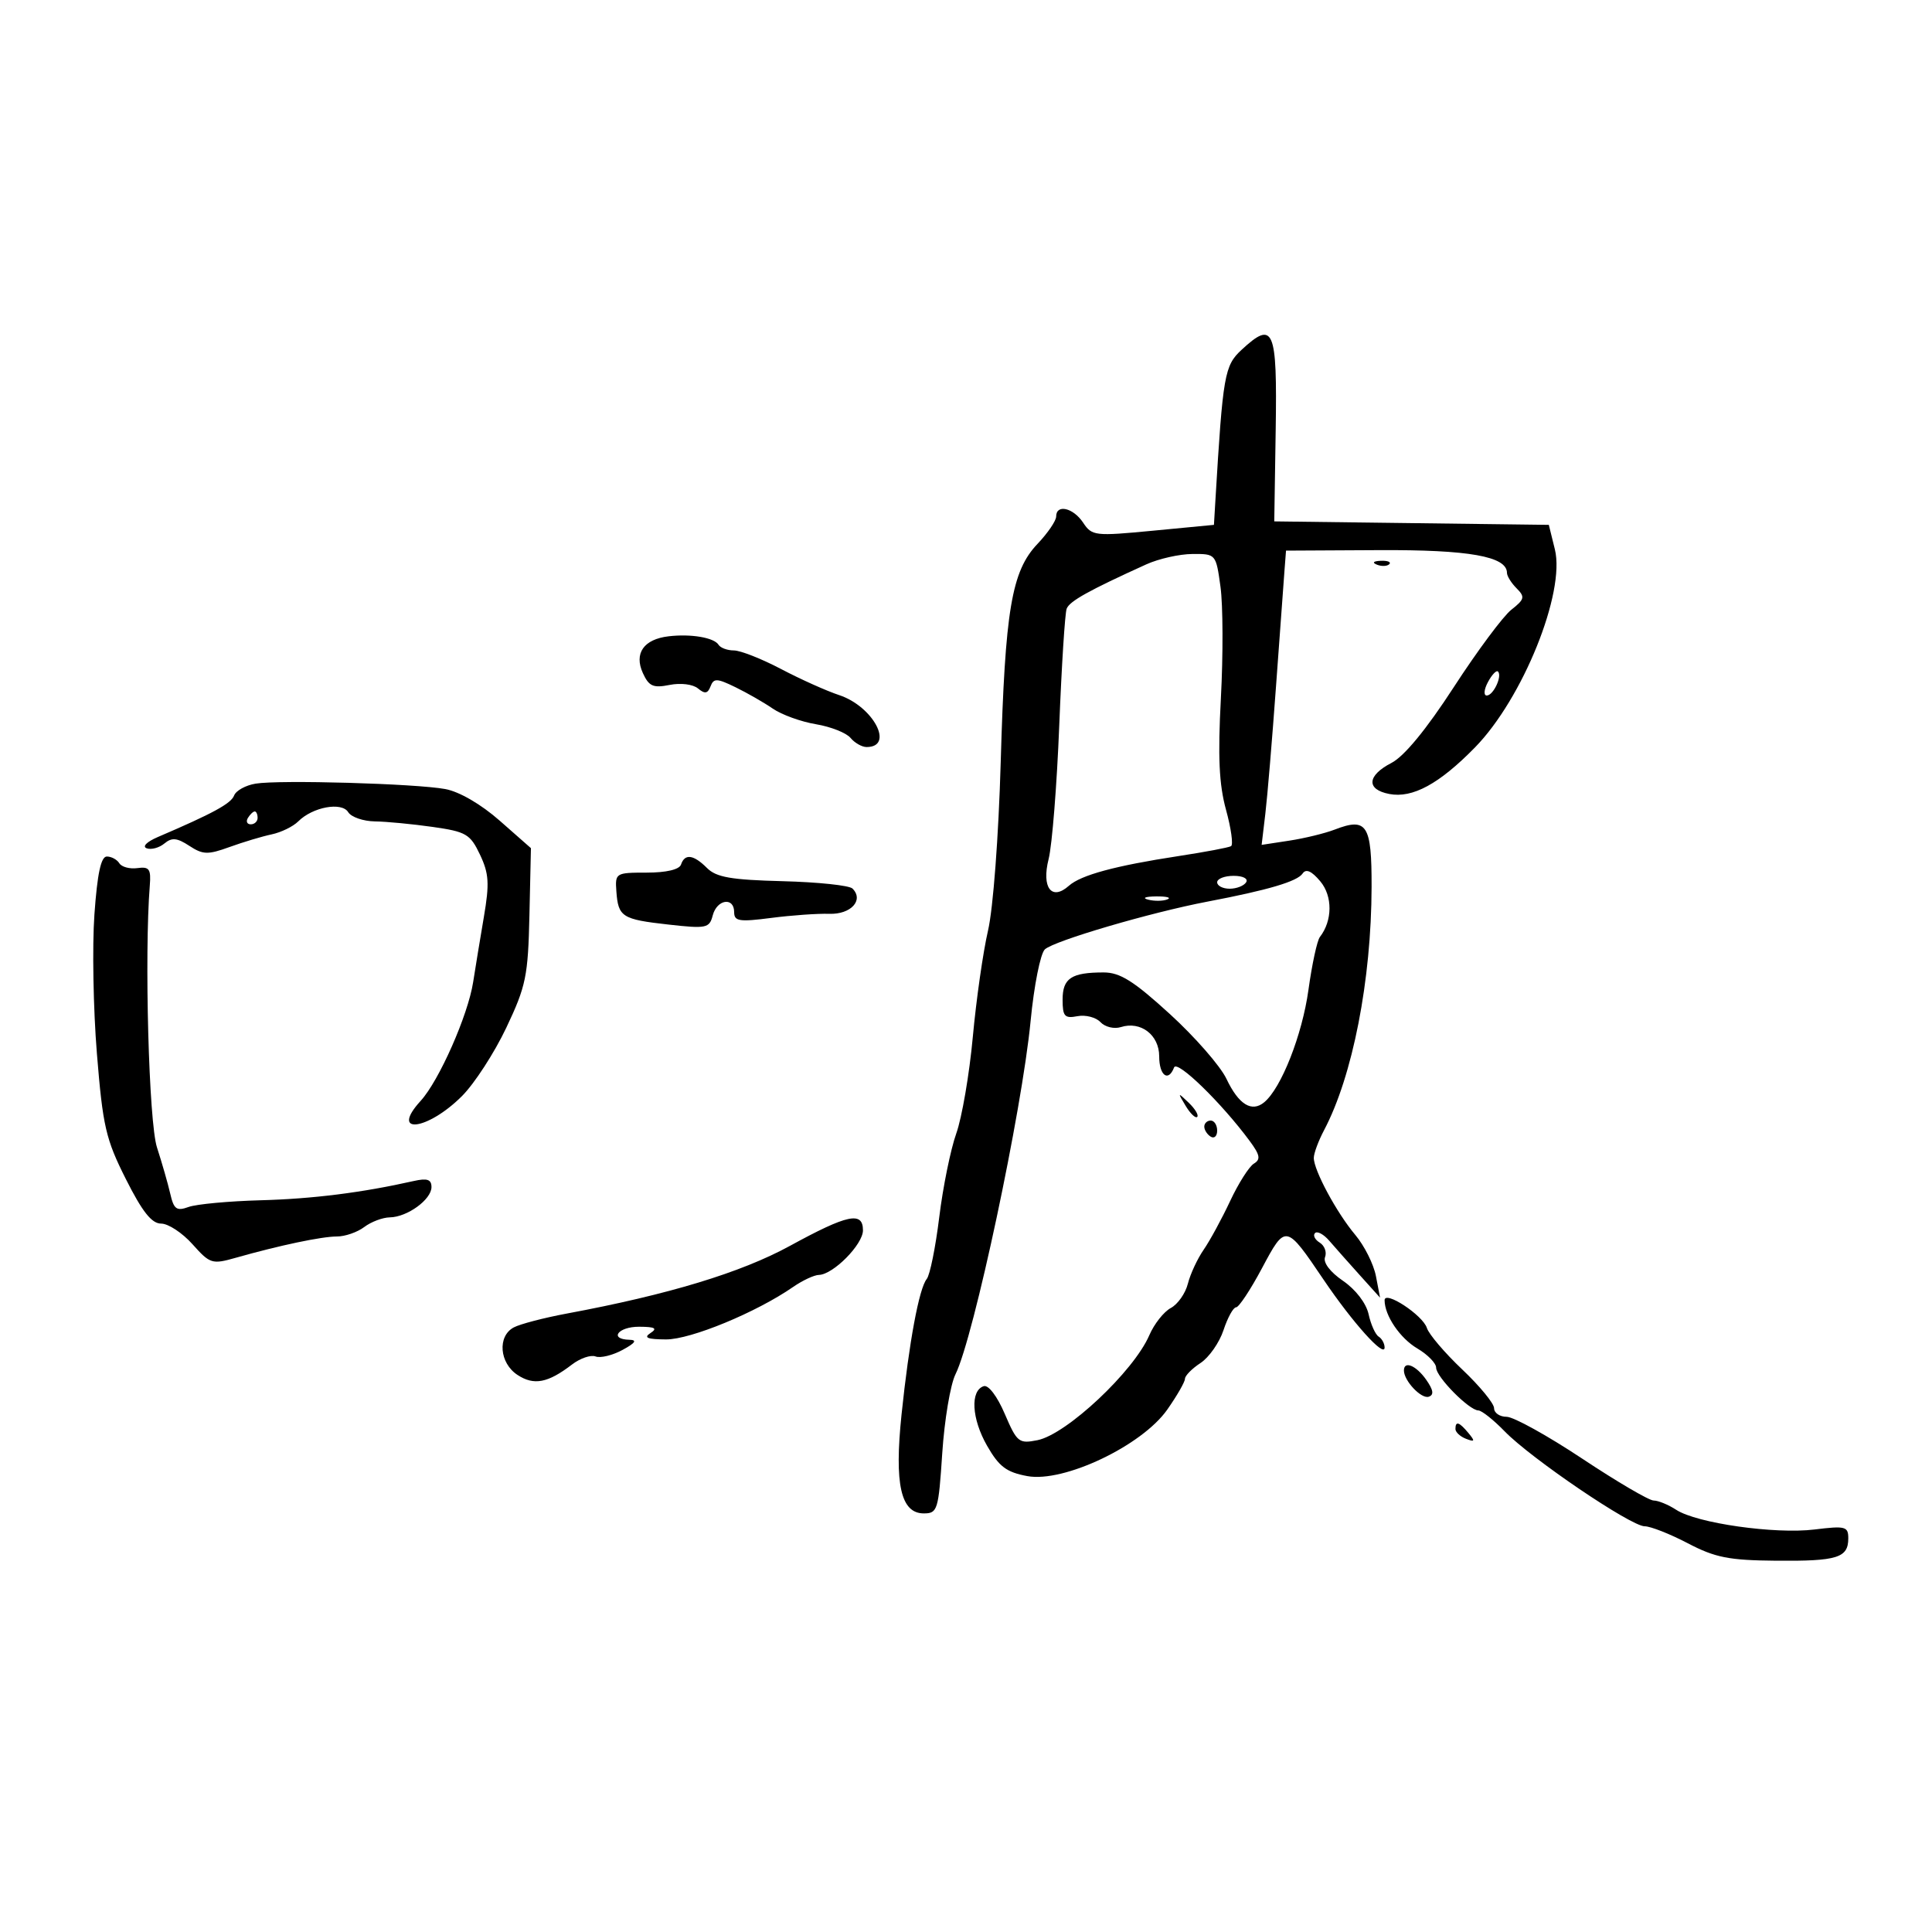 <svg xmlns="http://www.w3.org/2000/svg" width="300" height="300" viewBox="0 0 300 300" version="1.1">
	<path d="M 192.788 54.321 C 190.140 56.775, 189.893 58.186, 188.739 77.500 L 188.500 81.500 179.058 82.404 C 169.997 83.272, 169.559 83.222, 168.186 81.154 C 166.647 78.836, 164 78.234, 164 80.202 C 164 80.864, 162.697 82.776, 161.105 84.452 C 157.075 88.694, 156.068 94.675, 155.389 118.381 C 155.059 129.883, 154.216 141.070, 153.419 144.500 C 152.652 147.800, 151.590 155.225, 151.059 161 C 150.528 166.775, 149.372 173.525, 148.491 176 C 147.609 178.475, 146.419 184.325, 145.846 189 C 145.272 193.675, 144.399 197.995, 143.904 198.599 C 142.714 200.055, 141.166 208.381, 139.990 219.651 C 138.859 230.488, 139.876 235, 143.447 235 C 145.578 235, 145.731 234.500, 146.313 225.644 C 146.651 220.499, 147.576 214.986, 148.368 213.394 C 151.203 207.698, 158.684 172.517, 160.032 158.539 C 160.562 153.046, 161.555 148.058, 162.246 147.418 C 163.690 146.082, 178.670 141.683, 187.500 140.002 C 196.917 138.209, 201.436 136.874, 202.270 135.639 C 202.797 134.860, 203.665 135.244, 205.014 136.853 C 206.947 139.157, 206.918 142.962, 204.948 145.500 C 204.521 146.050, 203.722 149.748, 203.173 153.717 C 202.205 160.705, 198.958 168.960, 196.314 171.154 C 194.365 172.772, 192.340 171.518, 190.442 167.520 C 189.503 165.539, 185.549 161.012, 181.656 157.459 C 176.033 152.327, 173.920 151, 171.371 151 C 166.360 151, 165 151.902, 165 155.224 C 165 157.826, 165.312 158.174, 167.303 157.793 C 168.570 157.551, 170.180 157.967, 170.882 158.719 C 171.584 159.470, 173.005 159.816, 174.041 159.487 C 177.127 158.507, 180 160.700, 180 164.035 C 180 167.019, 181.422 168.074, 182.311 165.750 C 182.776 164.536, 189.695 171.270, 194.063 177.187 C 195.661 179.351, 195.785 180.033, 194.702 180.687 C 193.962 181.134, 192.303 183.750, 191.014 186.500 C 189.725 189.250, 187.874 192.652, 186.901 194.061 C 185.929 195.470, 184.826 197.844, 184.451 199.337 C 184.077 200.831, 182.884 202.527, 181.800 203.107 C 180.717 203.687, 179.216 205.587, 178.466 207.330 C 176.049 212.941, 165.624 222.725, 161.097 223.631 C 158.209 224.208, 157.917 223.973, 156.016 219.538 C 154.843 216.801, 153.477 215.005, 152.750 215.244 C 150.629 215.940, 150.874 220.305, 153.267 224.487 C 155.131 227.744, 156.277 228.609, 159.525 229.209 C 165.183 230.254, 177.312 224.492, 181.250 218.887 C 182.762 216.734, 184 214.581, 184 214.102 C 184 213.622, 185.085 212.519, 186.411 211.650 C 187.737 210.782, 189.347 208.480, 189.988 206.535 C 190.630 204.591, 191.508 203, 191.938 203 C 192.369 203, 194.173 200.277, 195.947 196.949 C 199.636 190.027, 199.659 190.031, 205.531 198.714 C 210.039 205.381, 215 210.900, 215 209.249 C 215 208.627, 214.585 207.861, 214.077 207.548 C 213.569 207.234, 212.867 205.672, 212.517 204.076 C 212.141 202.364, 210.514 200.240, 208.546 198.891 C 206.538 197.515, 205.428 196.049, 205.752 195.203 C 206.049 194.430, 205.676 193.418, 204.925 192.953 C 204.173 192.489, 203.845 191.822, 204.196 191.471 C 204.546 191.120, 205.544 191.658, 206.412 192.667 C 207.281 193.675, 209.410 196.075, 211.143 198 L 214.295 201.500 213.653 198.150 C 213.299 196.308, 211.861 193.436, 210.457 191.767 C 207.553 188.316, 203.997 181.713, 204.006 179.790 C 204.010 179.080, 204.726 177.150, 205.598 175.500 C 210.037 167.099, 212.948 152.205, 212.980 137.719 C 213.002 128.025, 212.265 126.885, 207.232 128.825 C 205.729 129.404, 202.566 130.174, 200.203 130.535 L 195.906 131.192 196.482 126.346 C 196.800 123.681, 197.547 114.750, 198.144 106.500 C 198.741 98.250, 199.333 90.150, 199.461 88.500 L 199.692 85.500 214.096 85.424 C 228.104 85.349, 234 86.395, 234 88.954 C 234 89.451, 234.675 90.532, 235.499 91.356 C 236.832 92.689, 236.740 93.059, 234.679 94.681 C 233.403 95.685, 229.384 101.089, 225.749 106.691 C 221.486 113.260, 218.049 117.440, 216.070 118.464 C 212.266 120.431, 212.115 122.598, 215.732 123.289 C 219.342 123.979, 223.482 121.730, 229.028 116.067 C 236.449 108.489, 243.096 92.012, 241.439 85.303 L 240.500 81.500 219.183 81.230 L 197.867 80.960 198.089 66.730 C 198.334 51.006, 197.776 49.698, 192.788 54.321 M 178 87.633 C 169.078 91.680, 166.080 93.349, 165.632 94.517 C 165.365 95.212, 164.847 103.367, 164.480 112.640 C 164.113 121.913, 163.370 131.252, 162.829 133.393 C 161.707 137.836, 163.296 139.931, 165.977 137.542 C 167.850 135.874, 173.170 134.433, 183 132.931 C 187.125 132.301, 190.796 131.608, 191.159 131.390 C 191.521 131.173, 191.169 128.633, 190.376 125.747 C 189.291 121.798, 189.094 117.504, 189.580 108.385 C 189.935 101.722, 189.907 93.960, 189.519 91.135 C 188.814 86.014, 188.802 86, 185.156 86.023 C 183.145 86.035, 179.925 86.760, 178 87.633 M 213.813 87.683 C 214.534 87.972, 215.397 87.936, 215.729 87.604 C 216.061 87.272, 215.471 87.036, 214.417 87.079 C 213.252 87.127, 213.015 87.364, 213.813 87.683 M 103.823 98.804 C 99.962 99.258, 98.427 101.448, 99.823 104.511 C 100.761 106.570, 101.424 106.865, 103.967 106.357 C 105.688 106.012, 107.593 106.247, 108.381 106.901 C 109.448 107.787, 109.897 107.712, 110.332 106.577 C 110.825 105.291, 111.321 105.309, 114.199 106.709 C 116.015 107.593, 118.625 109.090, 120 110.036 C 121.375 110.982, 124.387 112.071, 126.692 112.456 C 128.998 112.841, 131.416 113.796, 132.065 114.578 C 132.714 115.360, 133.838 116, 134.563 116 C 138.944 116, 135.602 109.684, 130.295 107.932 C 128.347 107.290, 124.288 105.467, 121.275 103.882 C 118.262 102.297, 114.969 101, 113.957 101 C 112.946 101, 111.873 100.604, 111.574 100.119 C 110.885 99.005, 107.294 98.396, 103.823 98.804 M 231.046 105.914 C 230.432 107.062, 230.347 108, 230.858 108 C 231.886 108, 233.304 104.971, 232.605 104.271 C 232.361 104.028, 231.660 104.767, 231.046 105.914 M 39.691 121.683 C 38.146 121.937, 36.643 122.766, 36.352 123.526 C 35.870 124.781, 33.079 126.300, 24.500 129.977 C 22.780 130.714, 22.047 131.460, 22.784 131.726 C 23.490 131.981, 24.725 131.643, 25.529 130.976 C 26.688 130.014, 27.488 130.090, 29.396 131.340 C 31.509 132.724, 32.272 132.747, 35.651 131.522 C 37.768 130.755, 40.706 129.873, 42.180 129.562 C 43.654 129.251, 45.512 128.345, 46.309 127.548 C 48.547 125.310, 53.059 124.477, 54.071 126.115 C 54.542 126.877, 56.407 127.521, 58.214 127.547 C 60.021 127.572, 64.059 127.958, 67.187 128.404 C 72.385 129.145, 73.016 129.515, 74.531 132.707 C 75.924 135.641, 76.021 137.184, 75.140 142.350 C 74.564 145.732, 73.812 150.300, 73.471 152.500 C 72.671 157.647, 68.184 167.803, 65.327 170.932 C 60.461 176.263, 66.346 175.587, 71.737 170.197 C 73.668 168.265, 76.762 163.494, 78.613 159.593 C 81.679 153.127, 81.998 151.580, 82.210 142.101 L 82.443 131.702 77.608 127.447 C 74.691 124.880, 71.331 122.927, 69.137 122.523 C 64.525 121.674, 43.413 121.071, 39.691 121.683 M 38.500 127 C 38.160 127.550, 38.359 128, 38.941 128 C 39.523 128, 40 127.550, 40 127 C 40 126.450, 39.802 126, 39.559 126 C 39.316 126, 38.840 126.450, 38.500 127 M 14.661 141.994 C 14.310 146.941, 14.483 156.658, 15.046 163.587 C 15.964 174.900, 16.424 176.892, 19.547 183.093 C 22.107 188.177, 23.554 190, 25.027 190 C 26.128 190, 28.315 191.441, 29.889 193.201 C 32.619 196.257, 32.925 196.353, 36.625 195.303 C 43.404 193.378, 49.956 192, 52.323 192 C 53.585 192, 55.491 191.339, 56.559 190.532 C 57.626 189.724, 59.412 189.049, 60.527 189.032 C 63.247 188.989, 67 186.261, 67 184.327 C 67 183.142, 66.339 182.916, 64.250 183.386 C 56.229 185.193, 48.568 186.158, 40.500 186.376 C 35.550 186.510, 30.508 186.977, 29.295 187.414 C 27.417 188.092, 26.994 187.787, 26.436 185.355 C 26.075 183.785, 25.147 180.550, 24.374 178.166 C 23.112 174.280, 22.401 148.284, 23.261 137.500 C 23.465 134.942, 23.181 134.544, 21.339 134.798 C 20.150 134.962, 18.886 134.624, 18.530 134.048 C 18.173 133.472, 17.301 133, 16.591 133 C 15.679 133, 15.112 135.642, 14.661 141.994 M 105.748 134.250 C 105.488 135.024, 103.456 135.500, 100.414 135.500 C 95.606 135.500, 95.505 135.563, 95.710 138.410 C 95.998 142.388, 96.582 142.760, 103.808 143.567 C 109.702 144.225, 110.153 144.131, 110.675 142.136 C 111.328 139.637, 114 139.238, 114 141.640 C 114 143.056, 114.785 143.178, 119.750 142.535 C 122.912 142.125, 126.976 141.838, 128.781 141.897 C 132.128 142.006, 134.174 139.774, 132.375 137.975 C 131.885 137.485, 127.005 136.970, 121.531 136.831 C 113.532 136.626, 111.225 136.225, 109.788 134.788 C 107.690 132.690, 106.331 132.509, 105.748 134.250 M 189 137 C 189 137.550, 189.873 138, 190.941 138 C 192.009 138, 193.160 137.550, 193.500 137 C 193.851 136.433, 193.010 136, 191.559 136 C 190.152 136, 189 136.450, 189 137 M 178.269 139.693 C 179.242 139.947, 180.592 139.930, 181.269 139.656 C 181.946 139.382, 181.150 139.175, 179.500 139.195 C 177.850 139.215, 177.296 139.439, 178.269 139.693 M 184.100 171.705 C 184.829 172.917, 185.640 173.694, 185.903 173.431 C 186.166 173.168, 185.570 172.176, 184.579 171.226 C 182.857 169.577, 182.835 169.598, 184.100 171.705 M 187 174.941 C 187 175.459, 187.450 176.160, 188 176.500 C 188.550 176.840, 189 176.416, 189 175.559 C 189 174.702, 188.550 174, 188 174 C 187.450 174, 187 174.423, 187 174.941 M 122.658 193.459 C 115.057 197.615, 103.799 201.030, 88.024 203.966 C 84.462 204.629, 80.749 205.599, 79.774 206.121 C 77.213 207.491, 77.544 211.655, 80.359 213.500 C 82.907 215.169, 85.069 214.757, 88.814 211.886 C 90.086 210.910, 91.737 210.345, 92.481 210.631 C 93.226 210.917, 95.109 210.460, 96.667 209.615 C 98.652 208.540, 98.976 208.068, 97.750 208.040 C 94.509 207.966, 95.966 206, 99.250 206.015 C 101.716 206.027, 102.138 206.264, 101 207 C 99.891 207.717, 100.521 207.973, 103.421 207.985 C 107.255 208, 117.439 203.795, 123.154 199.838 C 124.614 198.827, 126.414 197.986, 127.154 197.968 C 129.377 197.916, 134 193.243, 134 191.048 C 134 188.056, 131.611 188.564, 122.658 193.459 M 215 201.896 C 215 204.282, 217.384 207.796, 220.085 209.391 C 221.688 210.338, 223 211.678, 223 212.369 C 223 213.802, 228.125 218.995, 229.555 219.011 C 230.075 219.017, 231.916 220.479, 233.647 222.261 C 237.756 226.491, 253.252 237, 255.381 237 C 256.292 237, 259.305 238.186, 262.078 239.636 C 266.346 241.868, 268.450 242.283, 275.813 242.347 C 285.310 242.429, 287 241.904, 287 238.869 C 287 237.026, 286.558 236.910, 281.750 237.500 C 275.614 238.252, 263.471 236.524, 260.285 234.445 C 259.067 233.650, 257.487 233, 256.775 233 C 256.062 233, 251.074 230.075, 245.690 226.500 C 240.306 222.925, 235.023 220, 233.950 220 C 232.878 220, 232 219.400, 232 218.666 C 232 217.932, 229.779 215.229, 227.065 212.659 C 224.351 210.090, 221.877 207.187, 221.567 206.210 C 220.934 204.218, 215 200.320, 215 201.896 M 218 212.809 C 218 214.412, 220.700 217.267, 221.853 216.882 C 222.694 216.602, 222.581 215.847, 221.459 214.245 C 219.907 212.029, 218 211.237, 218 212.809 M 226 221.893 C 226 222.384, 226.739 223.069, 227.641 223.416 C 229.014 223.943, 229.076 223.796, 228.019 222.523 C 226.579 220.788, 226 220.607, 226 221.893" stroke="none" fill="black" fill-rule="evenodd"/>
</svg>